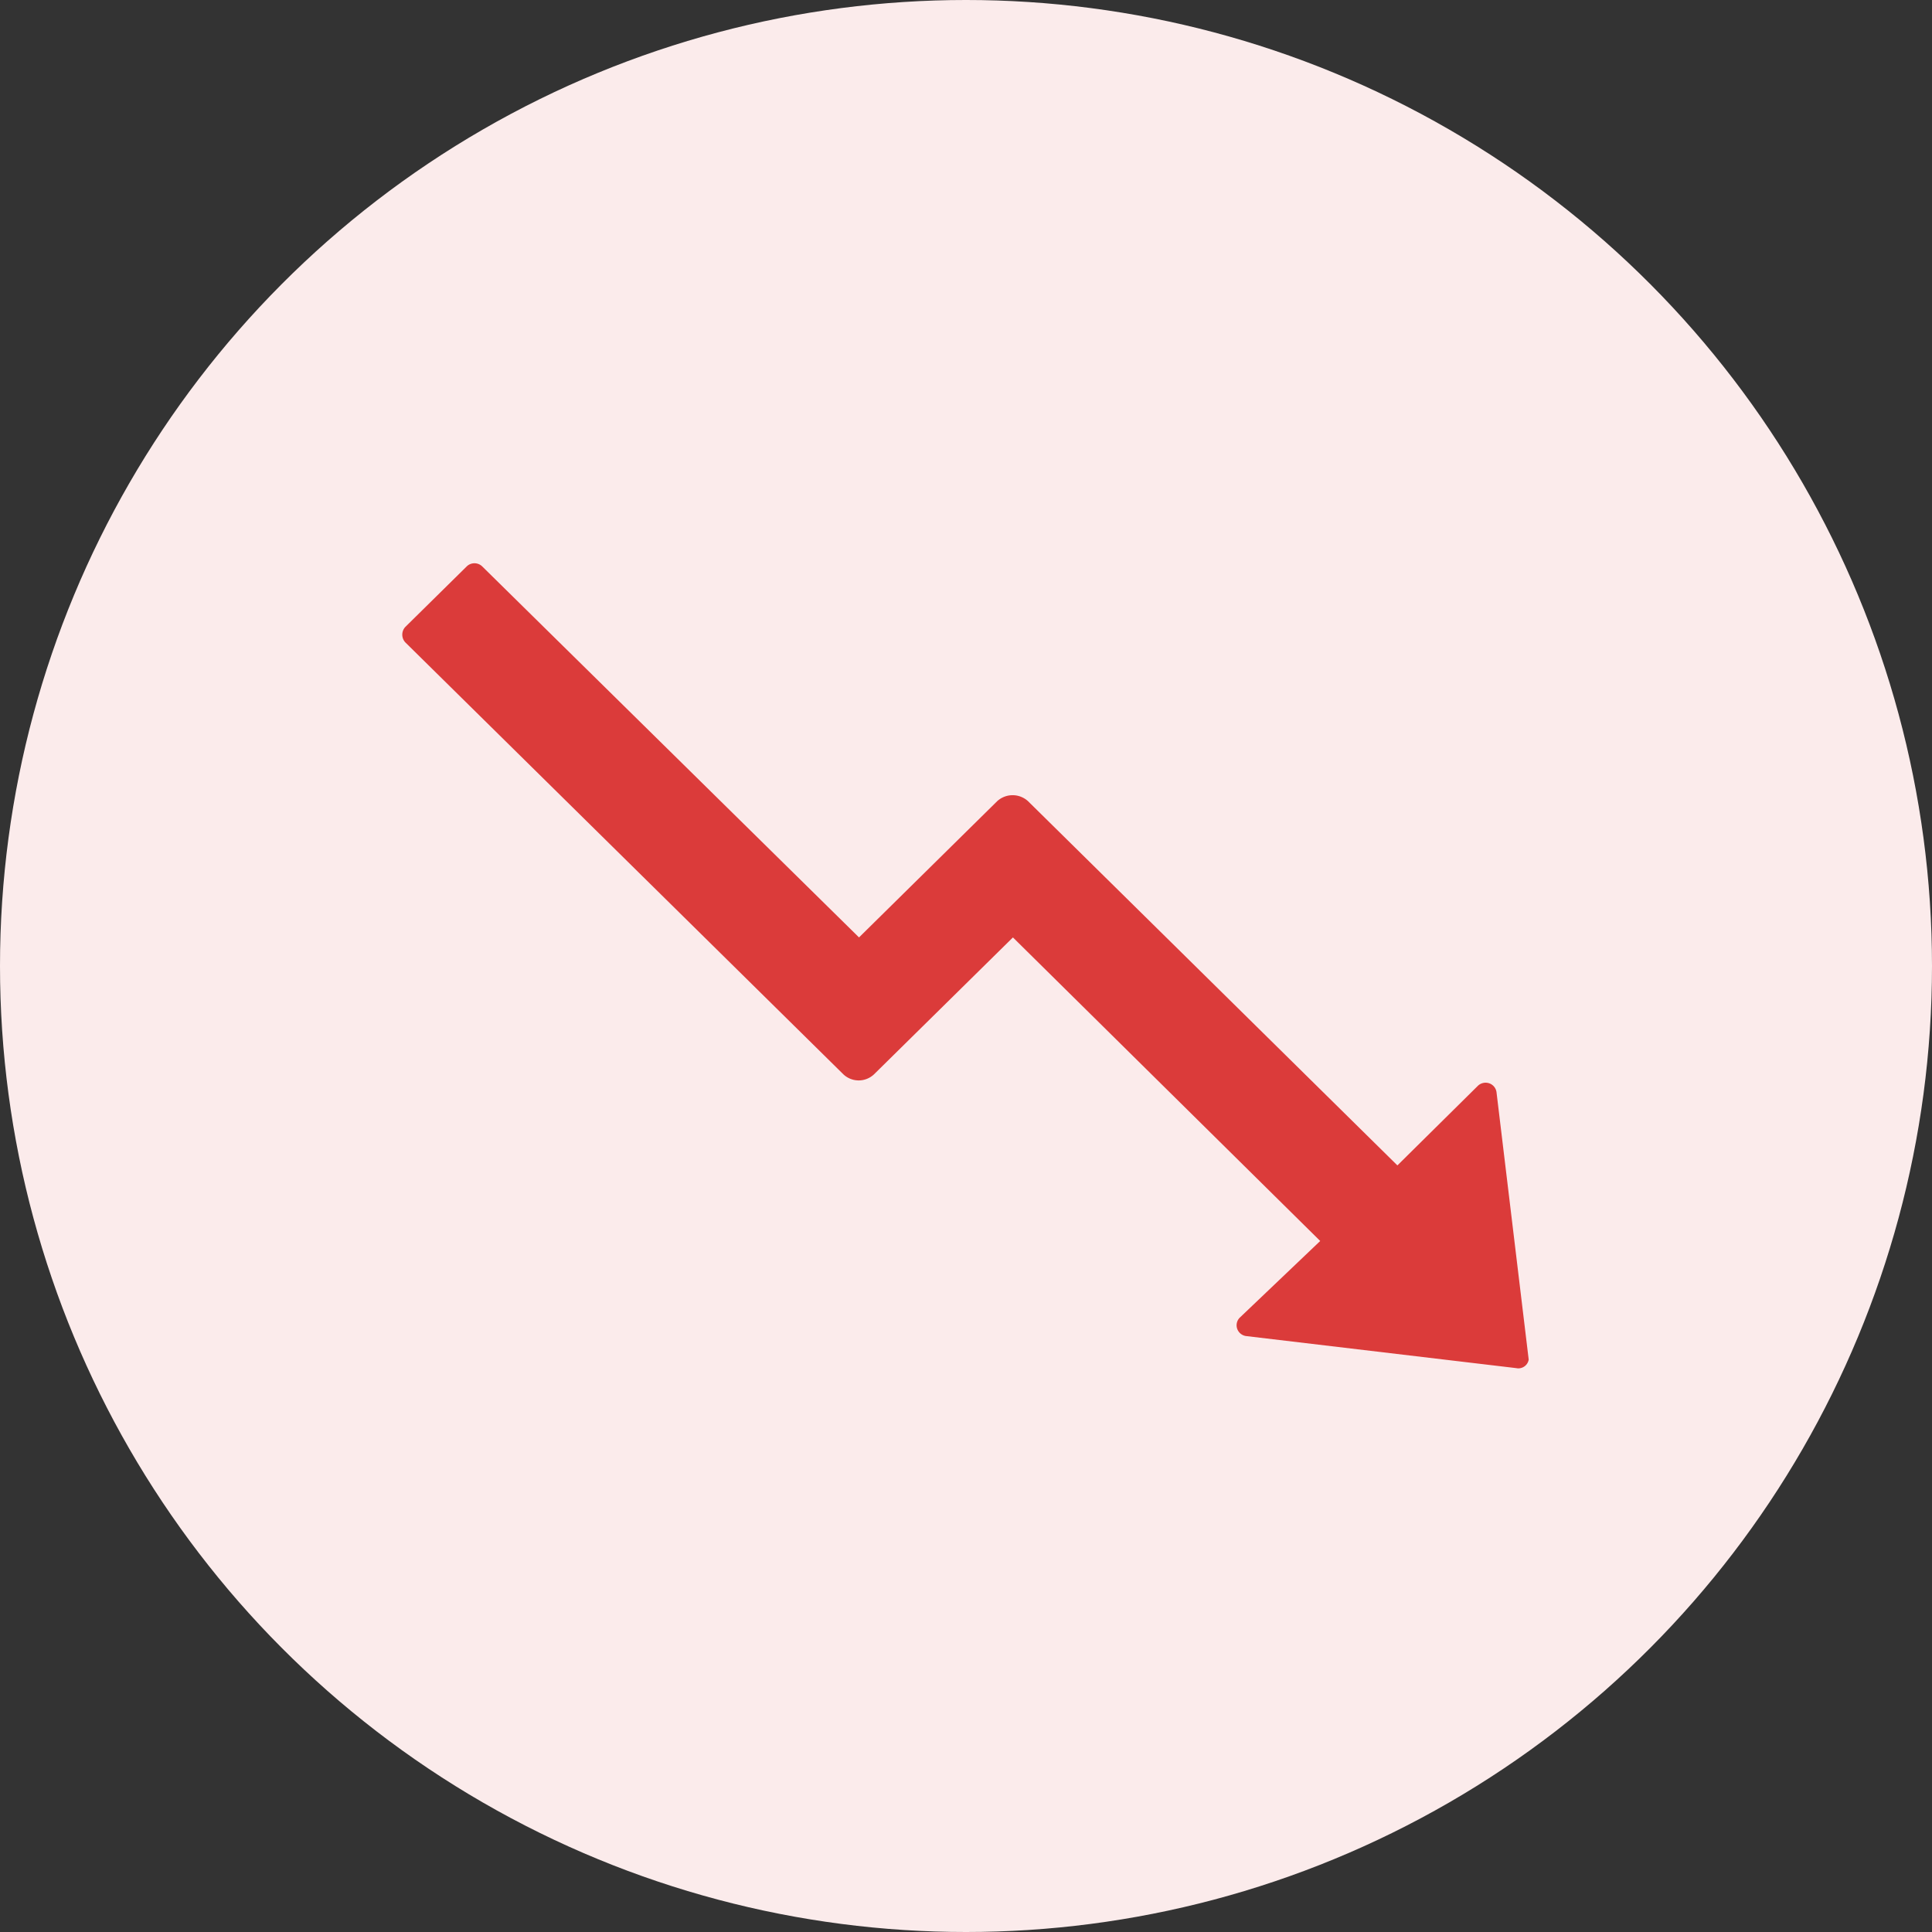 <svg xmlns="http://www.w3.org/2000/svg" width="24" height="24" viewBox="0 0 24 24"><rect x="0" y="0" width="24" height="24" fill="#333333" stroke="none"/><defs><style>.a{fill:#fbebeb;}.b{fill:#db3b3a;}</style></defs><g transform="translate(-25 -213)"><circle class="a" cx="12" cy="12" r="12" transform="translate(25 213)"/><path class="b" d="M171.016,265.892l-3.37-.4a.137.137,0,0,1-.11-.09.134.134,0,0,1,.031-.138l1-.953-3.817-3.771-1.725,1.7a.277.277,0,0,1-.382,0l-5.441-5.365a.141.141,0,0,1,0-.192l.765-.754a.138.138,0,0,1,.188,0l4.683,4.611,1.717-1.693a.284.284,0,0,1,.382,0l4.589,4.525,1-.989a.139.139,0,0,1,.14-.031.136.136,0,0,1,.091.109l.4,3.323a.128.128,0,0,1-.053.085.131.131,0,0,1-.1.022Z" transform="translate(-127.167 -35.895)"/></g></svg>